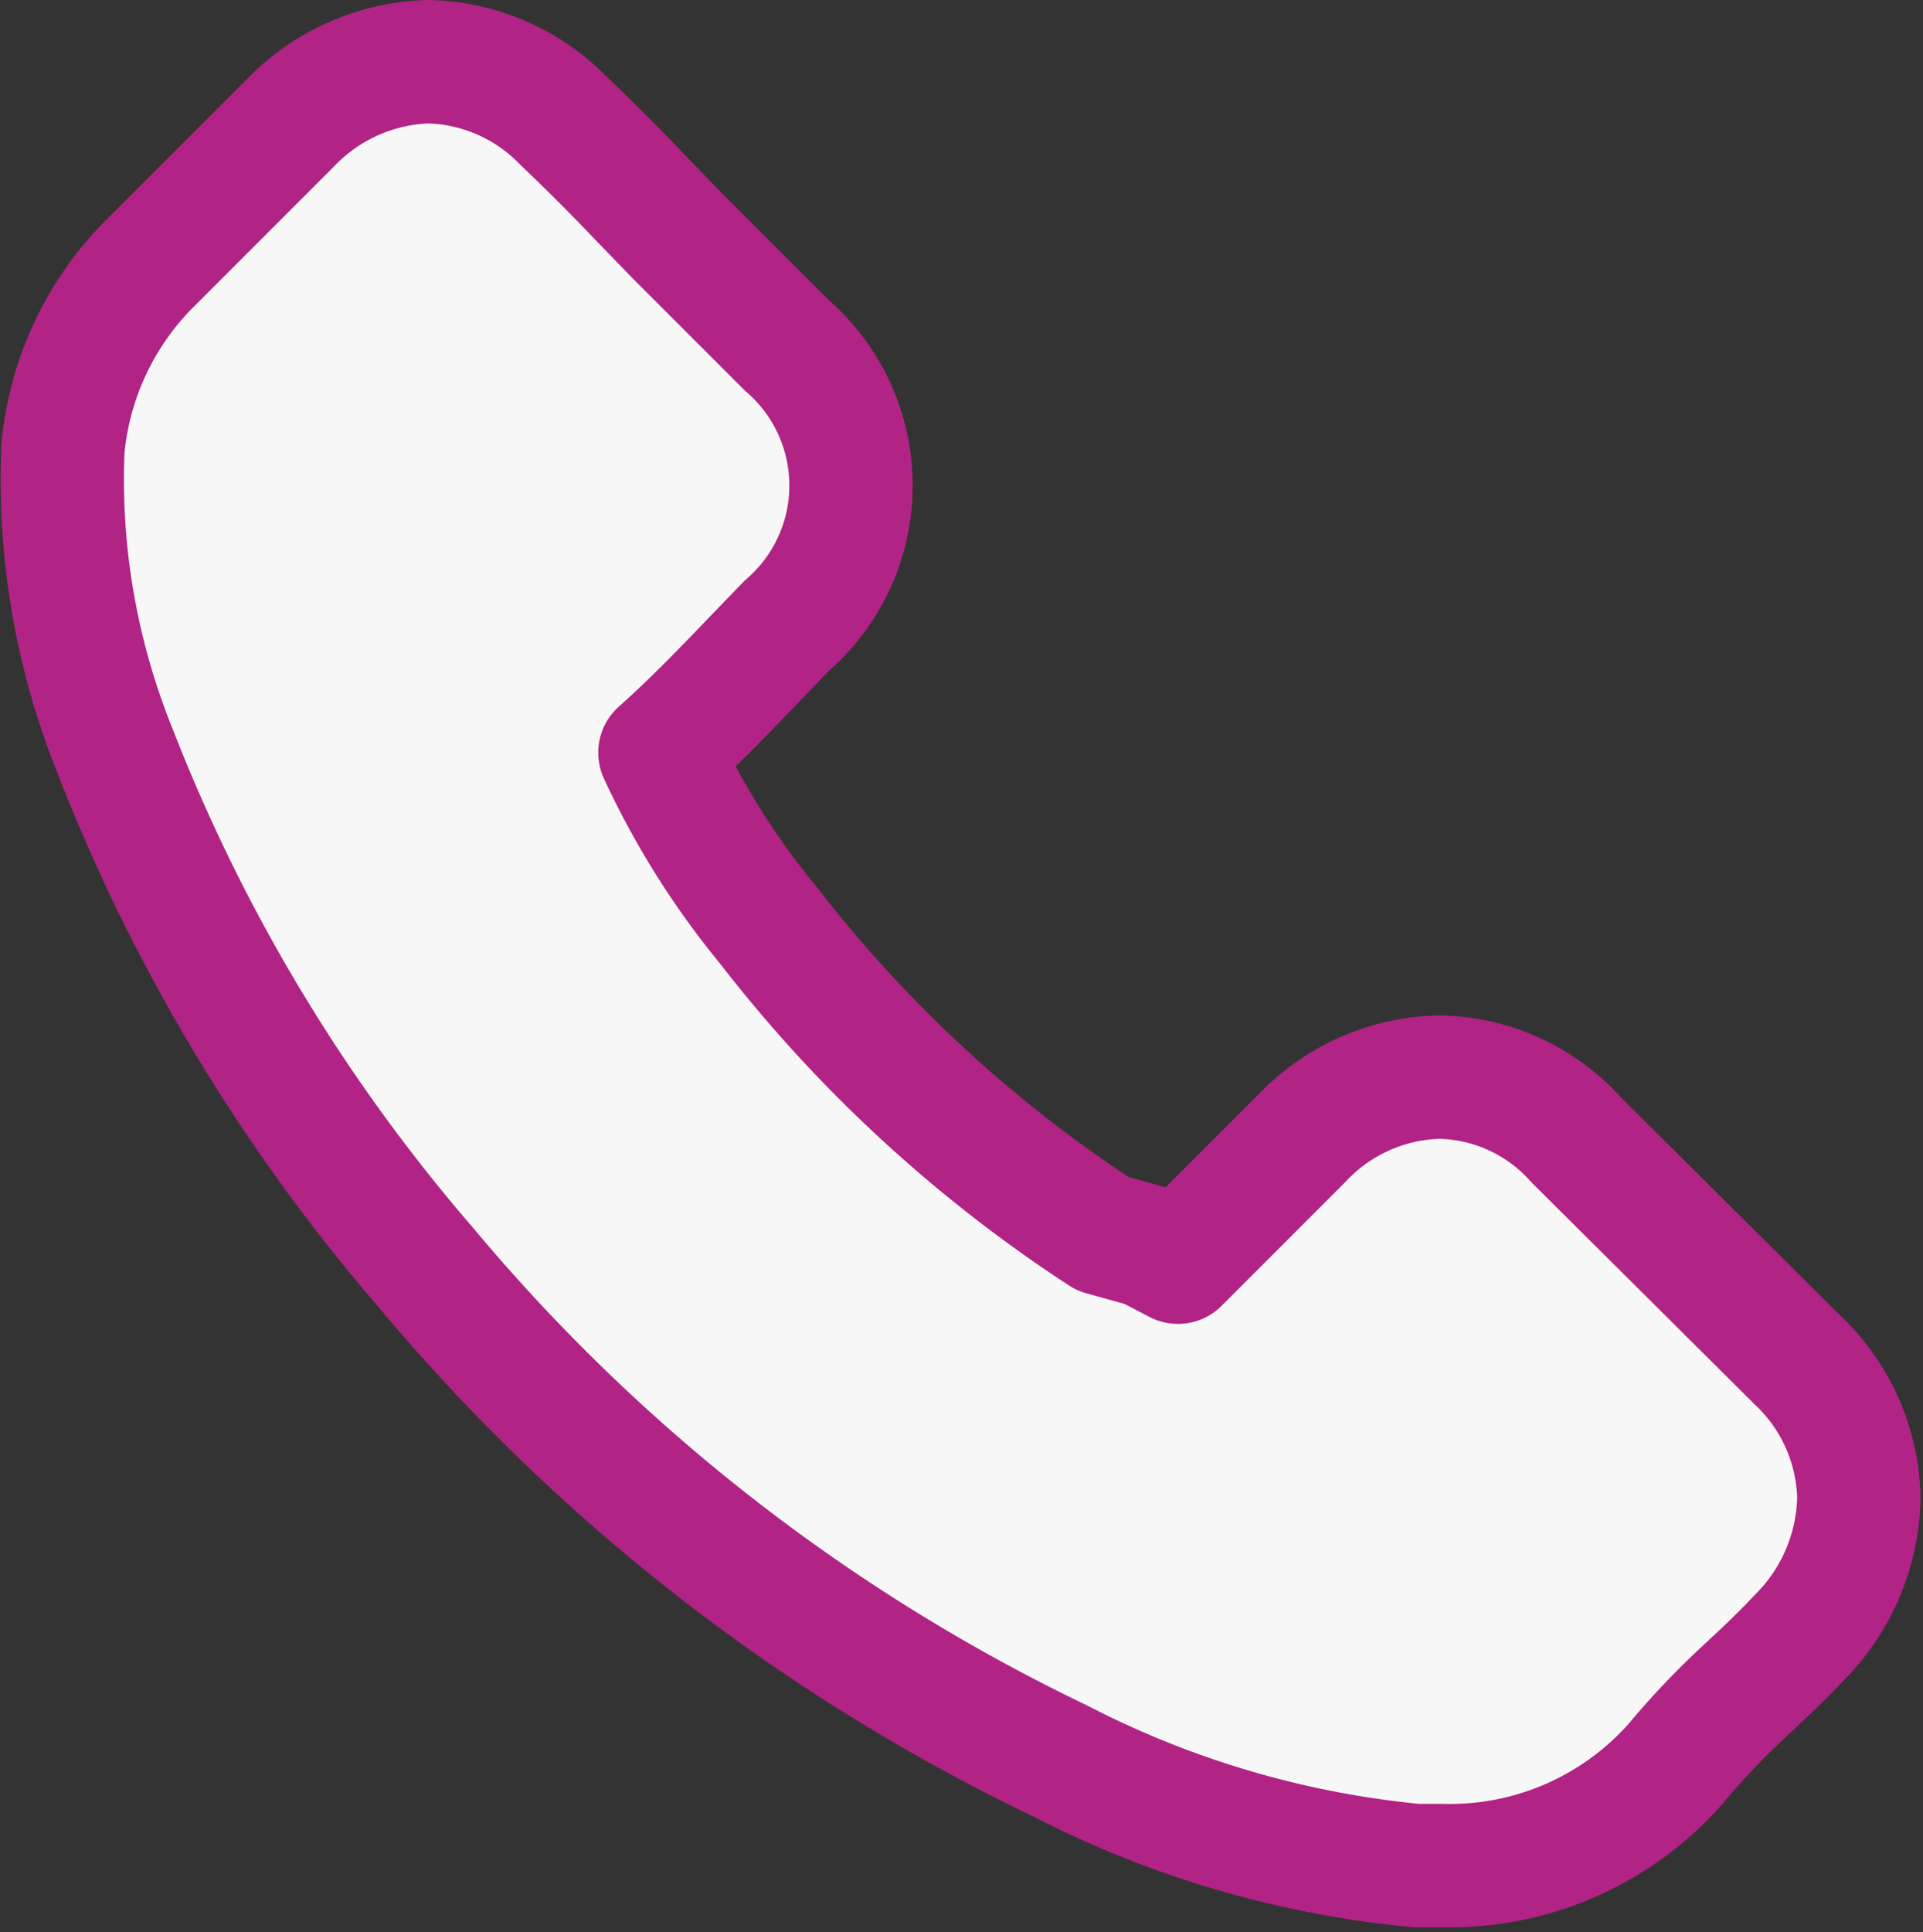 <svg xmlns="http://www.w3.org/2000/svg" viewBox="0 0 15.59 15.66"><rect x="0" y="0" width="15.59" height="15.66" fill="#333333" stroke="none"/><defs><style>.cls-1{fill:#f7f7f7;stroke:#b12384;stroke-linecap:round;stroke-linejoin:round;}</style></defs><g id="Capa_2" data-name="Capa 2"><g id="Contenido"><path class="cls-1" d="M12.78,9.24a1.52,1.52,0,0,0-1.11-.51,1.58,1.58,0,0,0-1.12.5l-1,1-.25-.13L8.94,10A11.06,11.06,0,0,1,6.23,7.5a6.47,6.47,0,0,1-.88-1.4c.27-.24.52-.5.76-.75l.27-.28a1.5,1.5,0,0,0,0-2.27l-.89-.89-.31-.32c-.19-.2-.4-.41-.61-.61A1.58,1.58,0,0,0,3.47.5,1.62,1.62,0,0,0,2.35,1h0L1.23,2.12A2.44,2.44,0,0,0,.51,3.64,5.88,5.88,0,0,0,.93,6.08a14.37,14.37,0,0,0,2.52,4.19,15.34,15.34,0,0,0,5.14,4,7.94,7.94,0,0,0,2.89.85h.21a2.44,2.44,0,0,0,1.89-.82h0a6.37,6.37,0,0,1,.57-.6c.14-.13.29-.27.43-.42a1.65,1.65,0,0,0,.49-1.14,1.58,1.58,0,0,0-.5-1.12Z"/></g></g></svg>